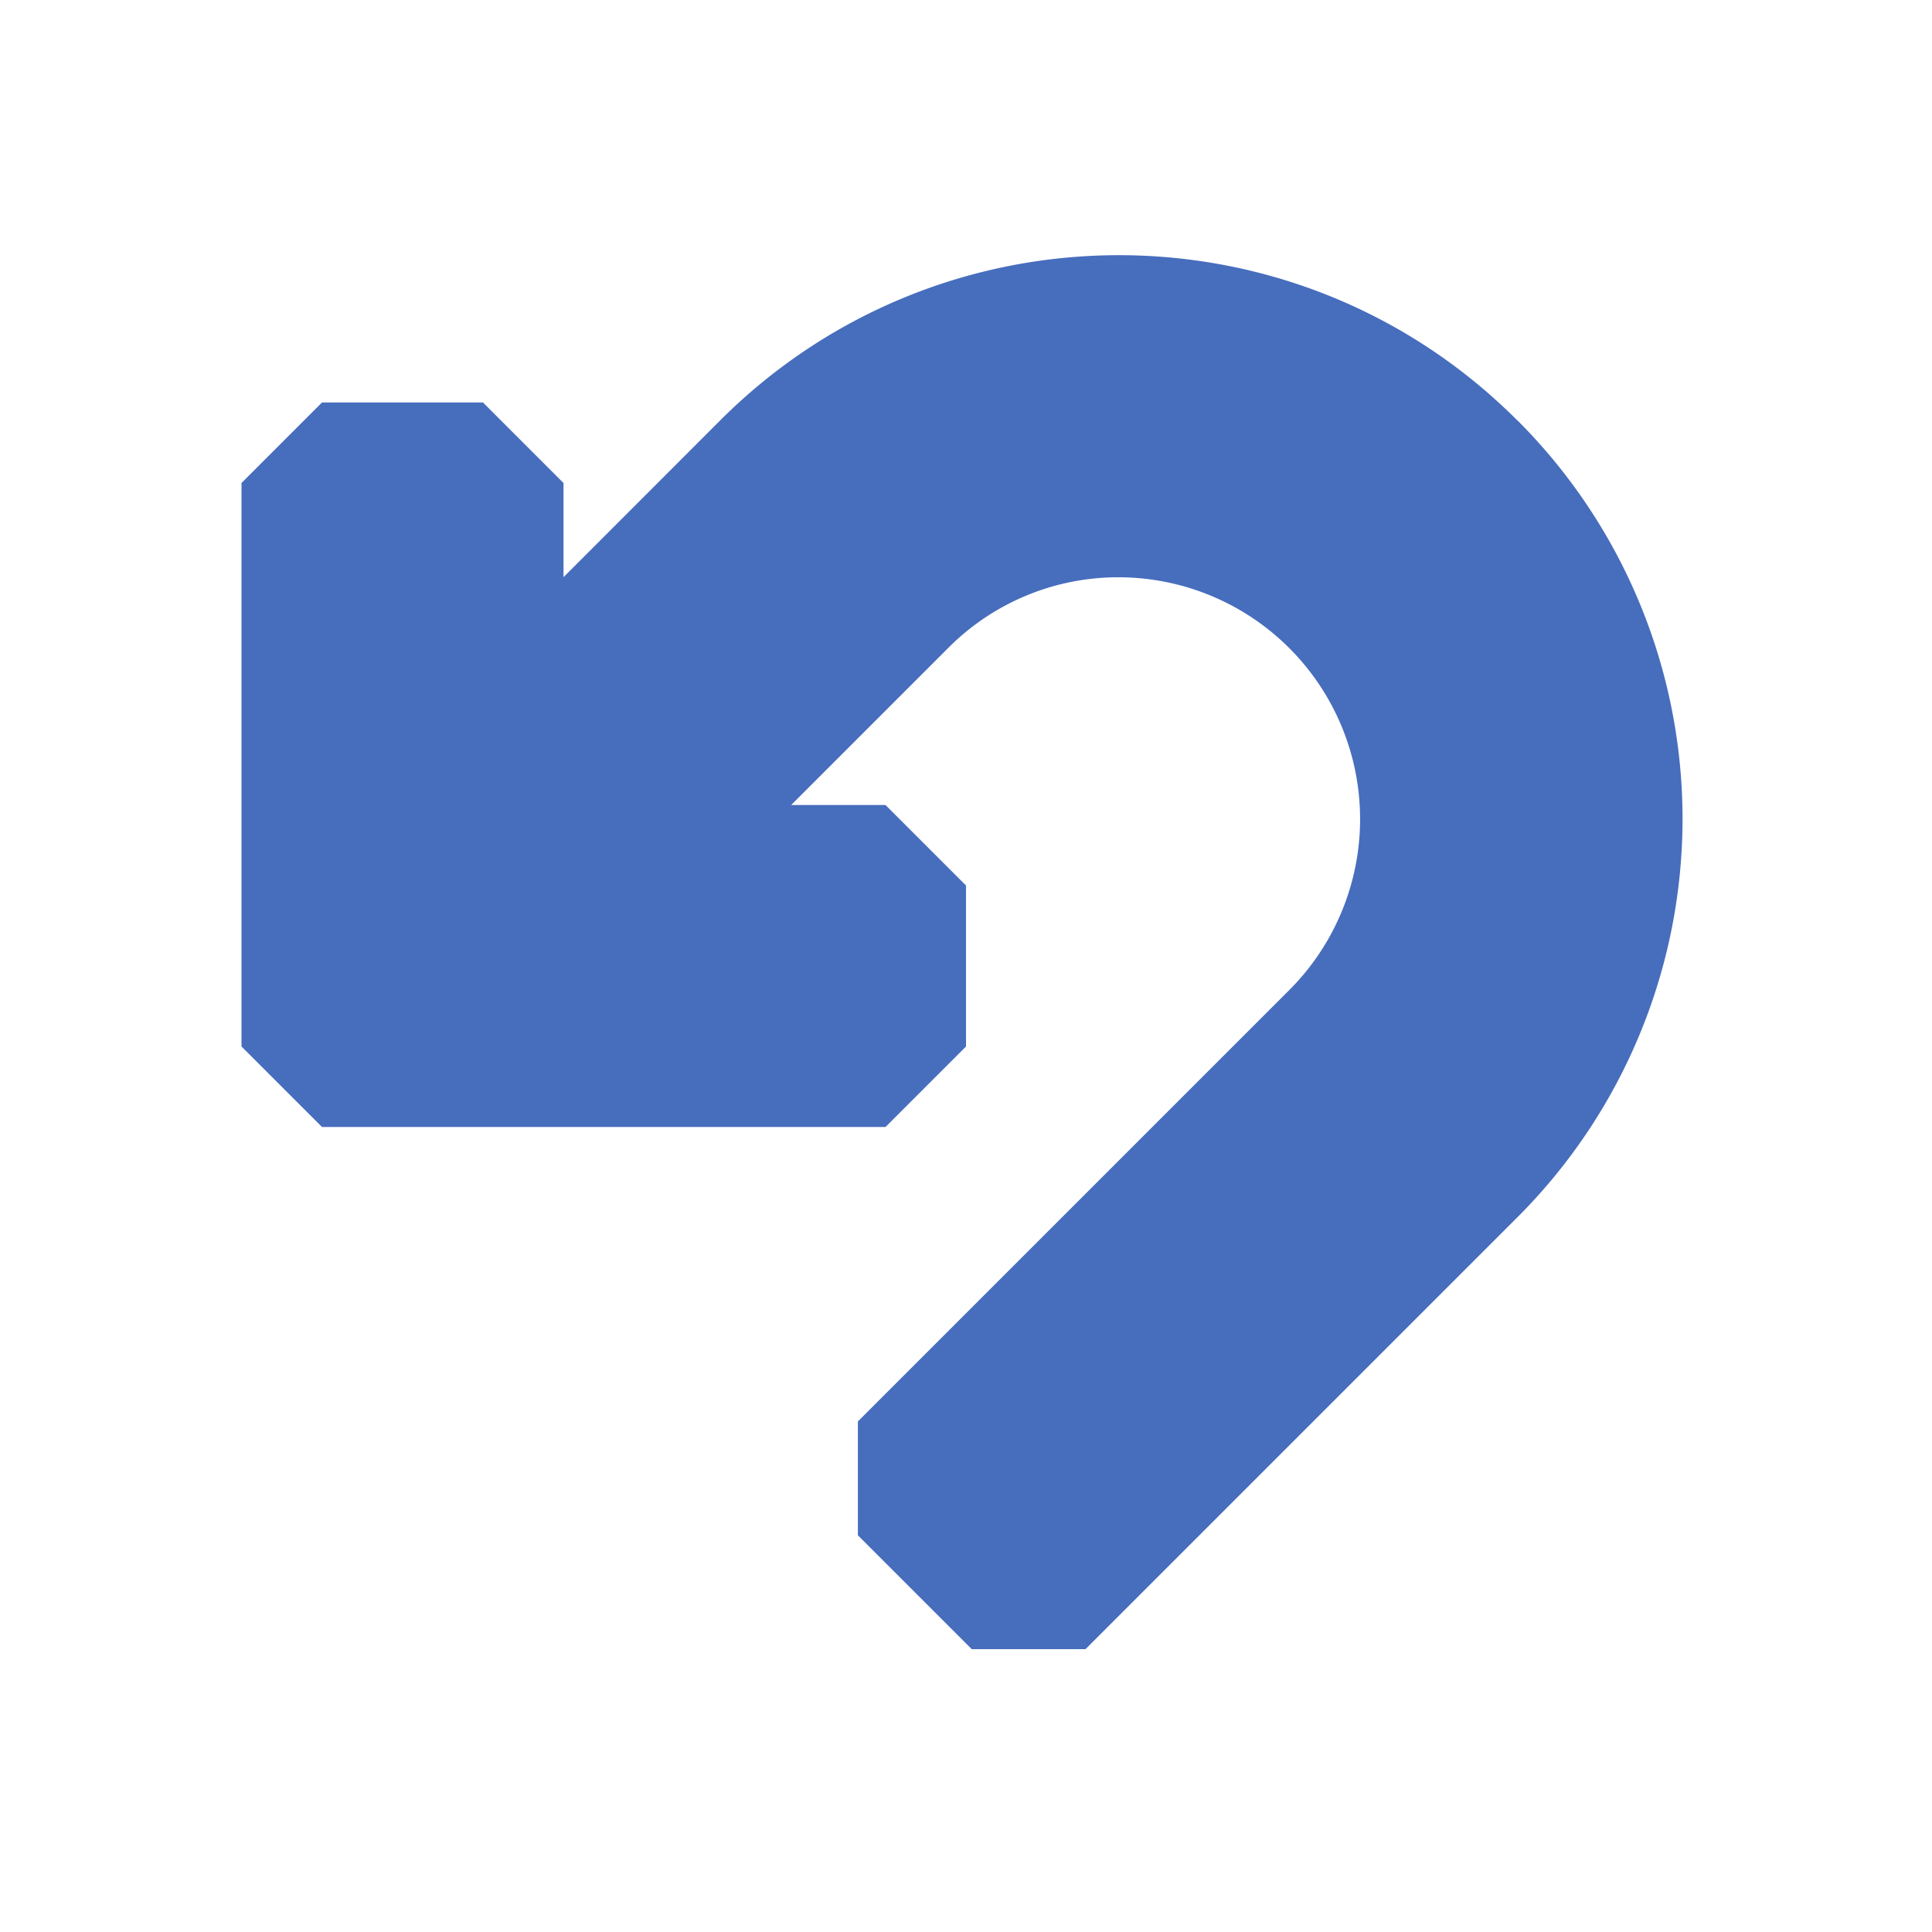 <svg
    xmlns="http://www.w3.org/2000/svg"
    xmlns:xlink="http://www.w3.org/1999/xlink"
    width="16px"
    height="16px"
    viewBox="0 0 24 24">
	<path 
        d="M18.142 5.93C16.97 4.756 15.435 4.17 13.9 4.17s-3.072.586-4.244 1.757L6 9.585V6H4v7h7v-2H7.414l3.657-3.657a3.978 3.978 0 0 1 2.83-1.172a4.004 4.004 0 0 1 2.827 6.83l-5.364 5.364l1.414 1.414l5.364-5.364a5.998 5.998 0 0 0 .002-8.485z"
        fill="#476DBD"
        stroke="#476DBD"
        stroke-width="2"
        stroke-linejoin="bevel"
    />
</svg>
